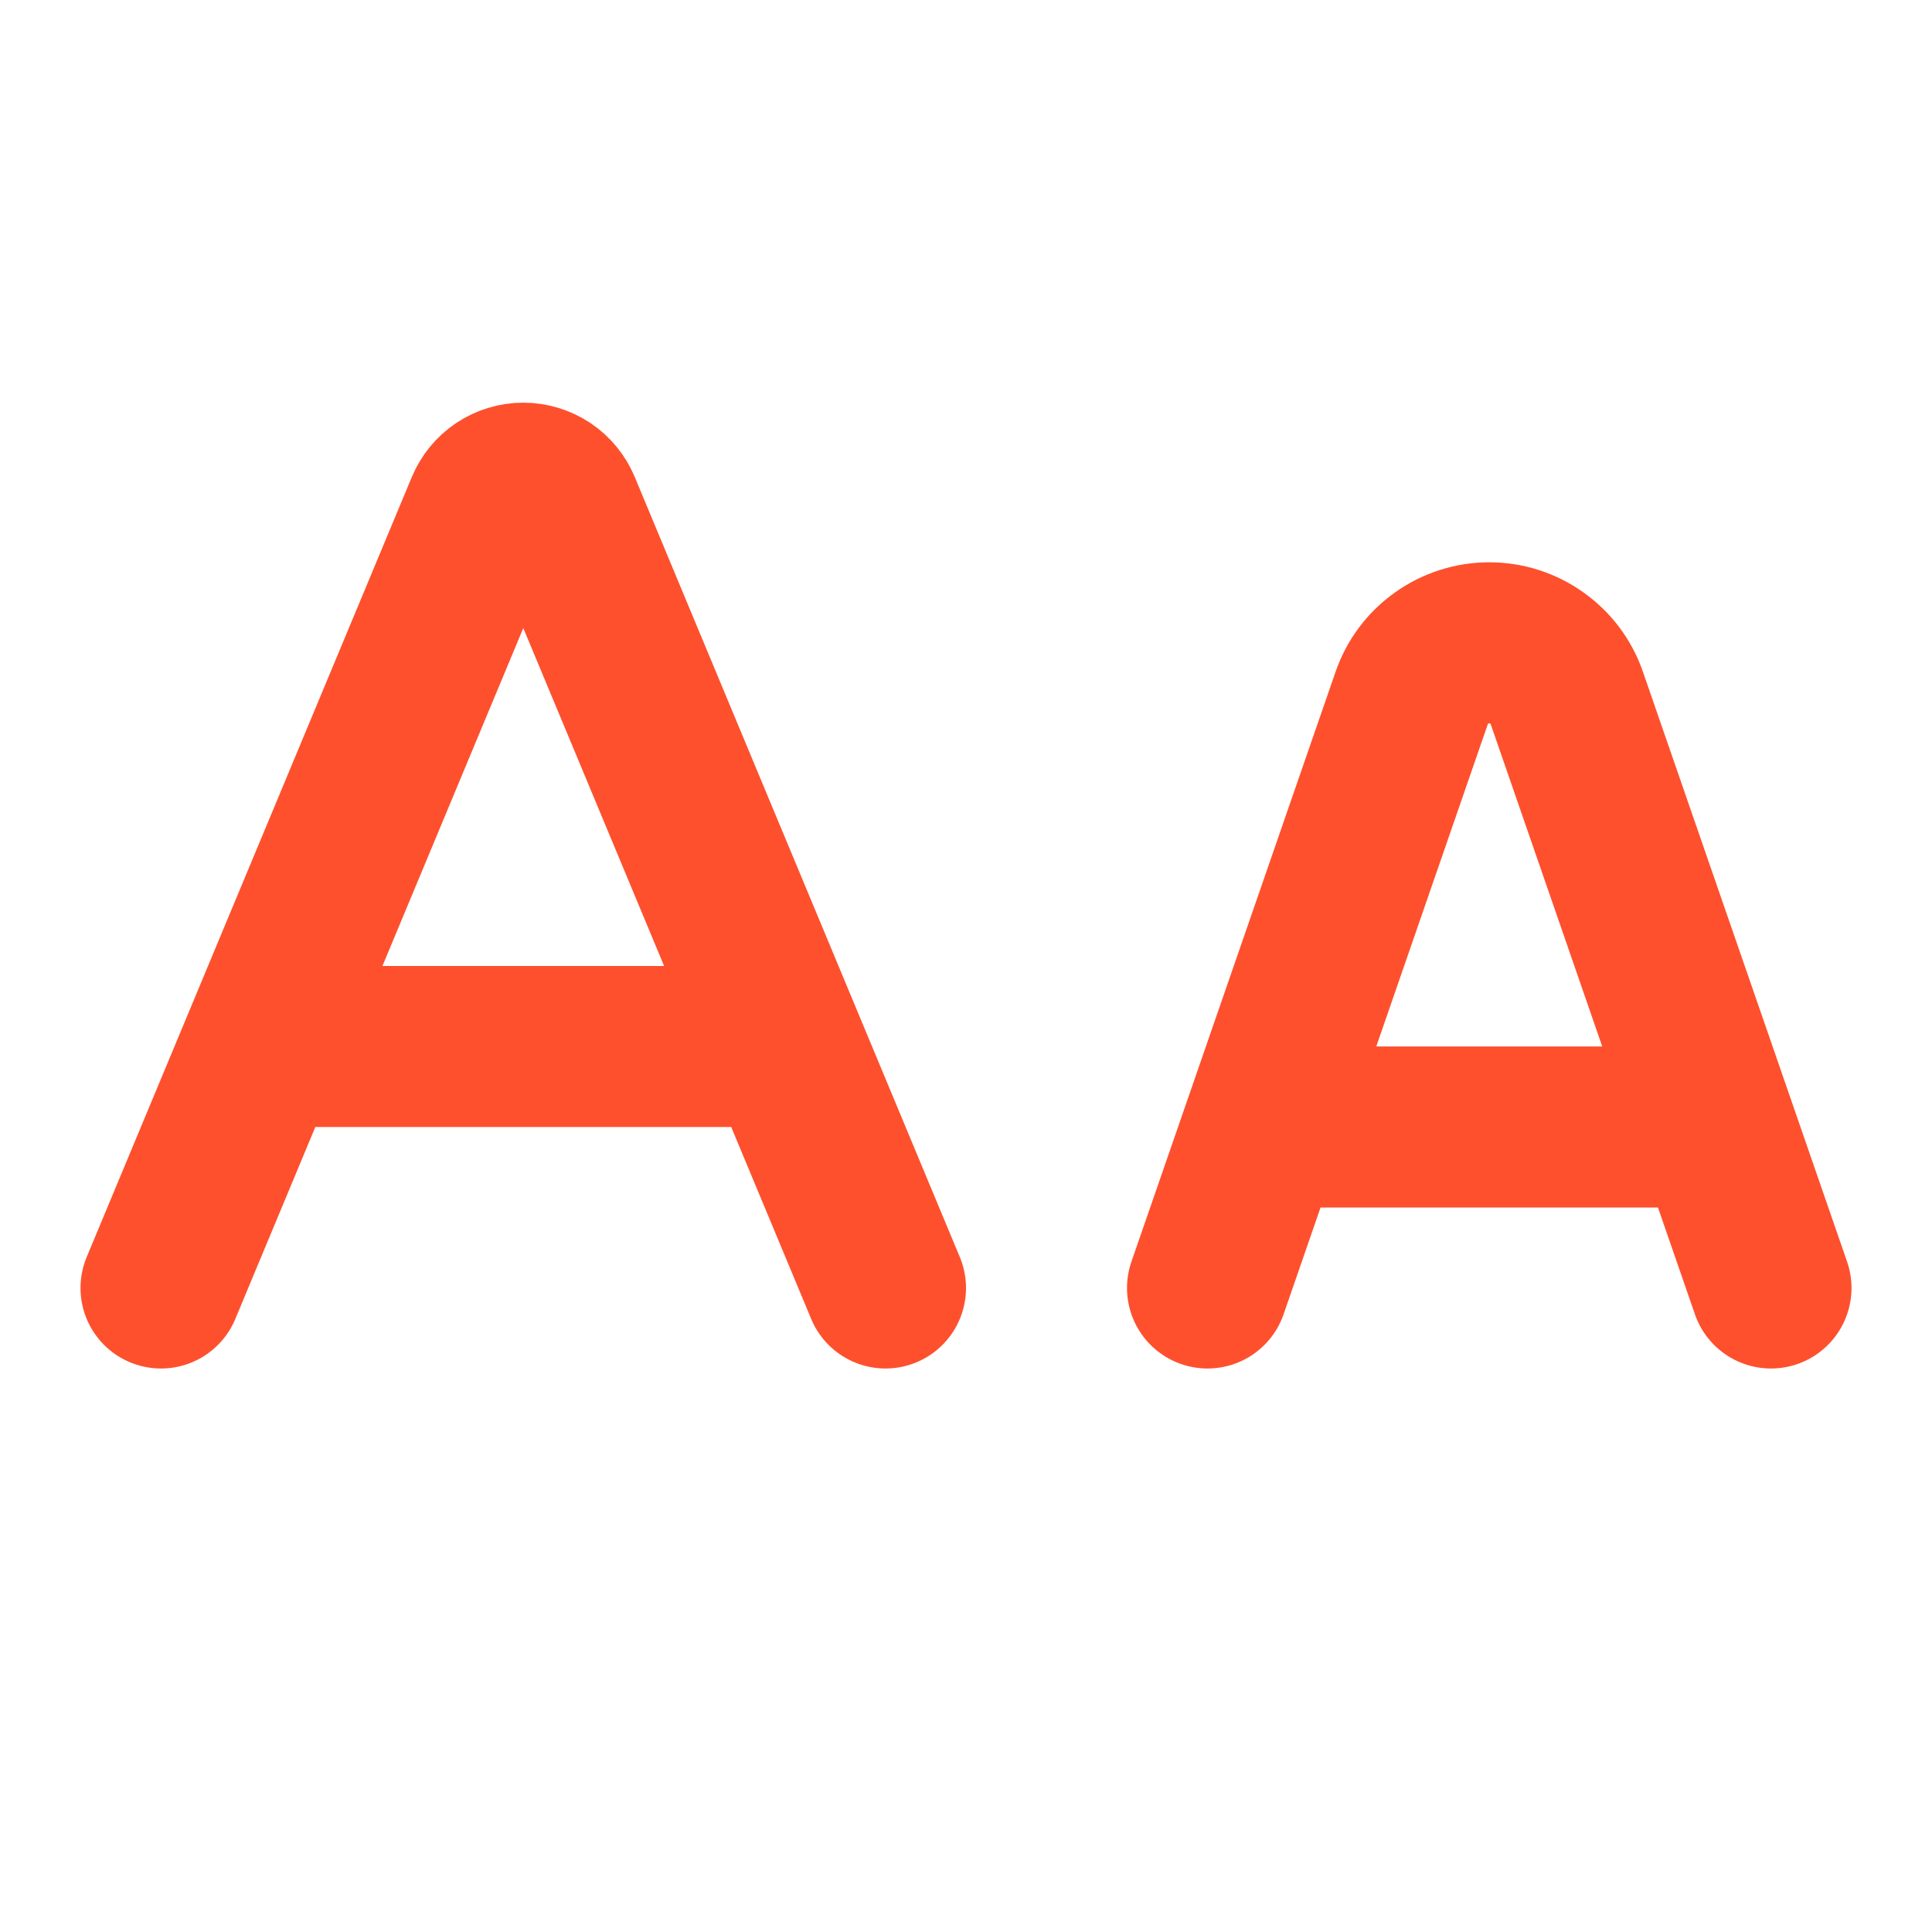 <svg width="24" height="24" viewBox="0 0 24 24" fill="none" xmlns="http://www.w3.org/2000/svg">
<path d="M15 16L17.536 8.672C17.605 8.471 17.735 8.298 17.908 8.175C18.081 8.051 18.288 7.985 18.5 7.985C18.712 7.985 18.919 8.051 19.092 8.175C19.265 8.298 19.395 8.471 19.464 8.672L22 16M15.697 14H21.303M2 16L6.039 6.31C6.077 6.219 6.141 6.141 6.223 6.086C6.305 6.032 6.402 6.002 6.5 6.002C6.599 6.002 6.696 6.032 6.778 6.086C6.86 6.141 6.924 6.219 6.962 6.31L11 16M3.304 13H9.696" stroke="#FE502D" stroke-width="2" stroke-linecap="round" stroke-linejoin="round"/>
</svg>
